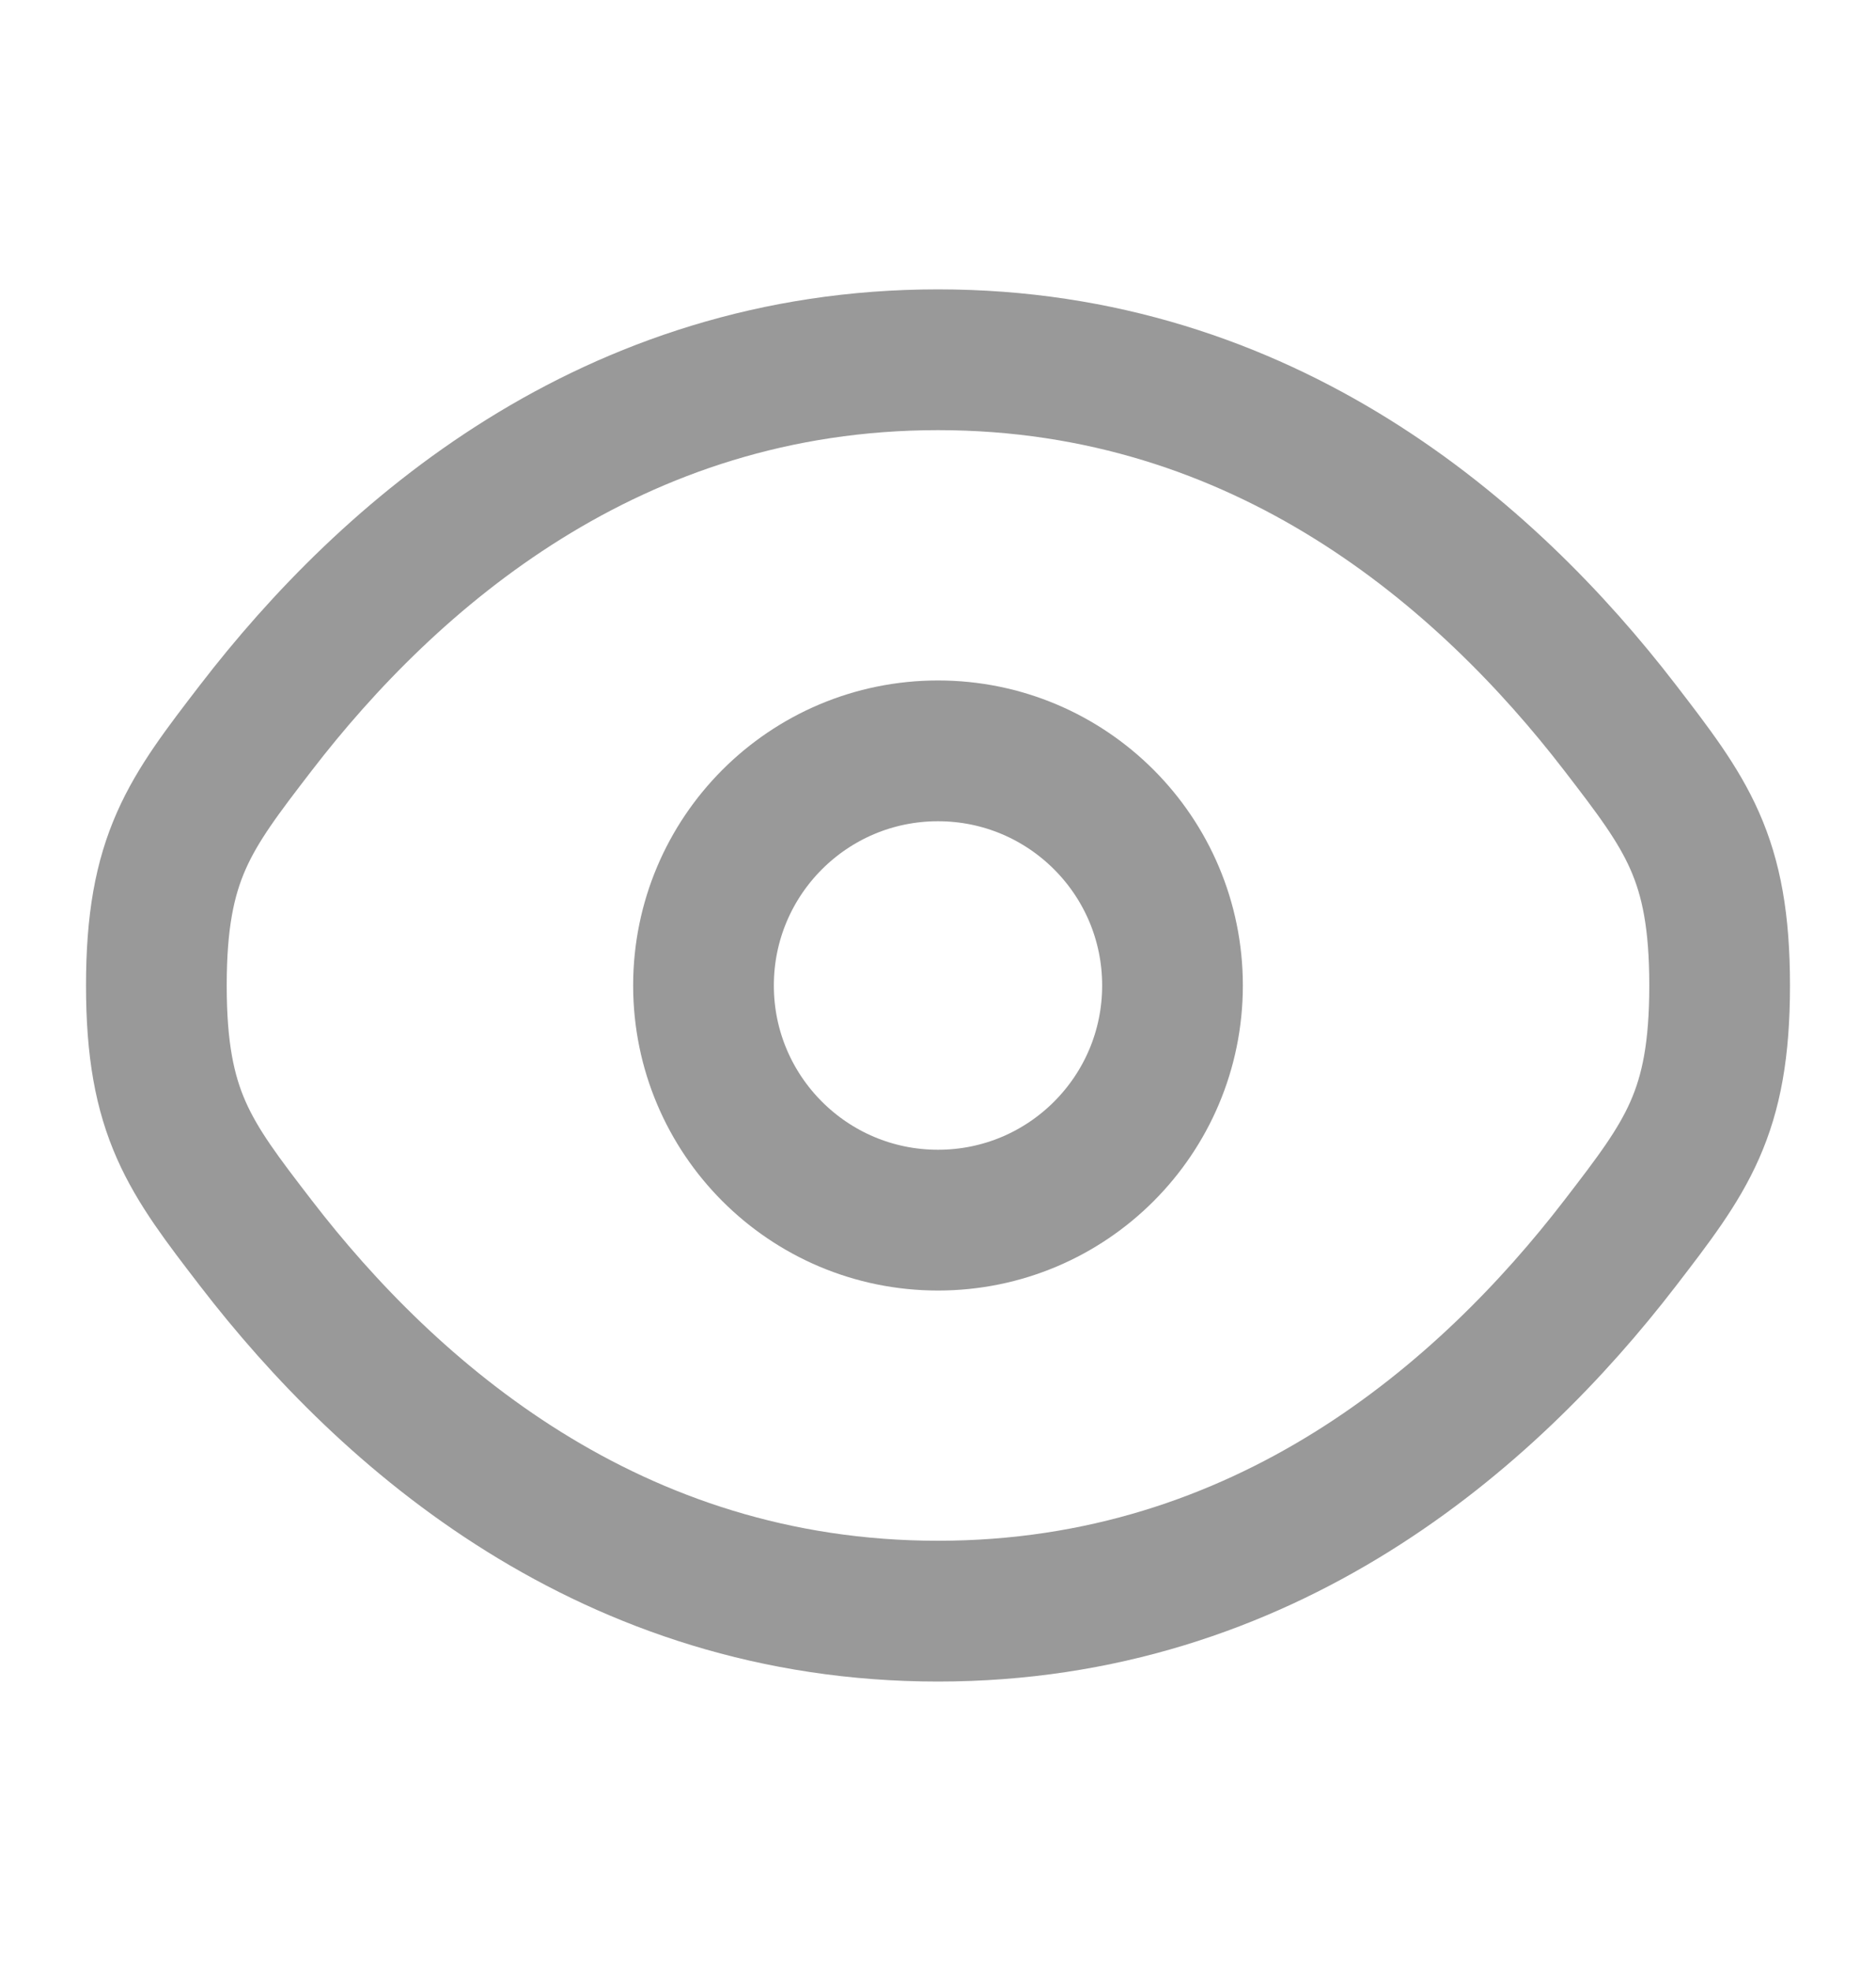 <svg width="20" height="21" viewBox="0 0 20 21" fill="none" xmlns="http://www.w3.org/2000/svg">
<path d="M2.729 13.246C2.021 12.326 1.667 11.866 1.667 10.5C1.667 9.134 2.021 8.673 2.729 7.753C4.143 5.916 6.515 3.833 10 3.833C13.485 3.833 15.857 5.916 17.271 7.753C17.979 8.673 18.333 9.134 18.333 10.5C18.333 11.866 17.979 12.326 17.271 13.246C15.857 15.083 13.485 17.166 10 17.166C6.515 17.166 4.143 15.083 2.729 13.246Z" stroke="#999999" stroke-width="1.5"/>
<path d="M12.5 10.5C12.5 11.881 11.381 13 10 13C8.619 13 7.5 11.881 7.5 10.5C7.5 9.119 8.619 8 10 8C11.381 8 12.5 9.119 12.5 10.5Z" stroke="#999999" stroke-width="1.5"/>
</svg>
